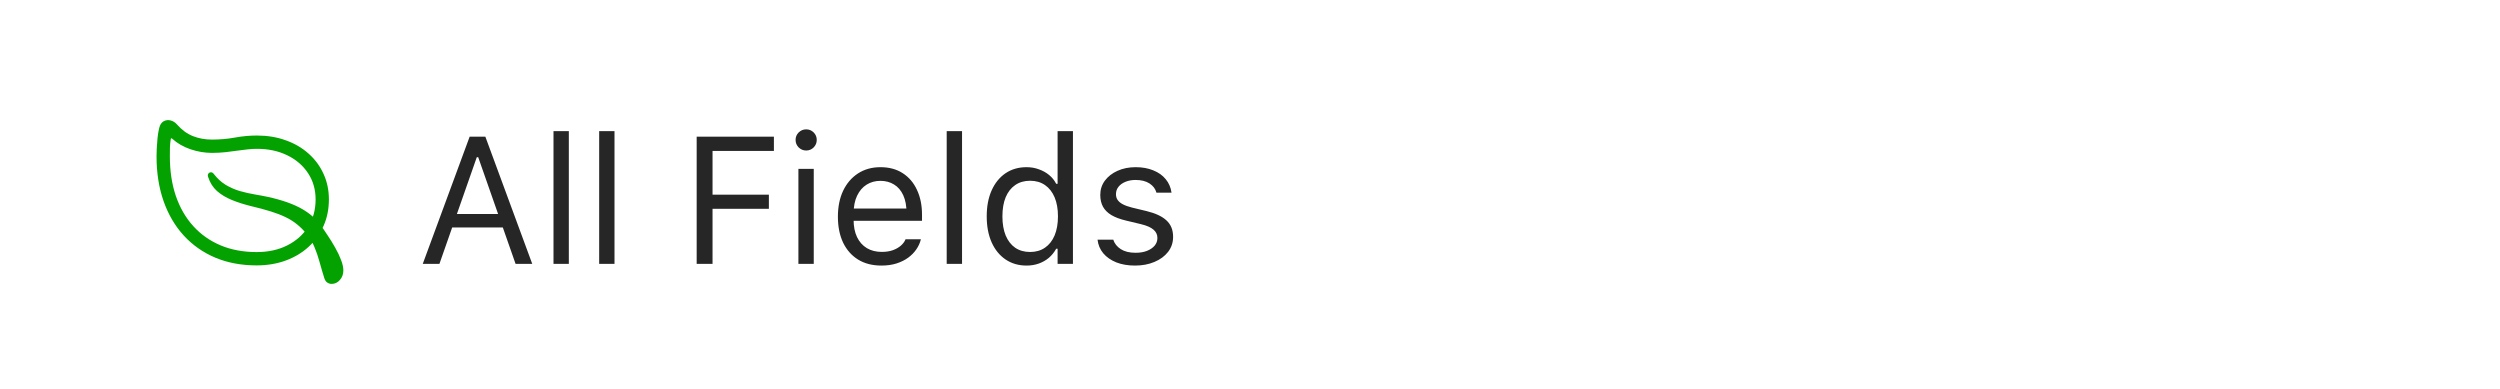 <svg width="180" height="28" viewBox="0 0 180 28" fill="none" xmlns="http://www.w3.org/2000/svg">
<path d="M11.271 11.262C11.271 11.148 11.276 10.968 11.284 10.723C11.297 10.477 11.316 10.217 11.341 9.942C11.371 9.667 11.411 9.426 11.462 9.218C11.521 8.977 11.629 8.814 11.786 8.729C11.942 8.645 12.109 8.626 12.287 8.672C12.465 8.719 12.615 8.814 12.738 8.958C13.089 9.356 13.474 9.637 13.893 9.802C14.312 9.967 14.767 10.05 15.258 10.05C15.838 10.05 16.392 10.001 16.921 9.904C17.454 9.806 17.981 9.758 18.502 9.758C19.25 9.758 19.94 9.872 20.571 10.101C21.206 10.325 21.754 10.644 22.215 11.059C22.68 11.47 23.04 11.956 23.294 12.519C23.552 13.078 23.681 13.691 23.681 14.36C23.681 15.054 23.552 15.691 23.294 16.27C23.04 16.85 22.68 17.352 22.215 17.775C21.754 18.198 21.206 18.526 20.571 18.759C19.936 18.991 19.238 19.108 18.476 19.108C17.384 19.108 16.396 18.924 15.512 18.556C14.627 18.183 13.868 17.652 13.233 16.962C12.602 16.273 12.118 15.447 11.779 14.487C11.441 13.522 11.271 12.447 11.271 11.262ZM12.23 11.262C12.23 12.316 12.374 13.266 12.662 14.112C12.954 14.959 13.373 15.682 13.918 16.283C14.464 16.884 15.12 17.345 15.886 17.667C16.656 17.989 17.52 18.149 18.476 18.149C19.314 18.149 20.05 17.989 20.685 17.667C21.324 17.345 21.823 16.901 22.183 16.334C22.543 15.763 22.723 15.105 22.723 14.36C22.723 13.649 22.543 13.021 22.183 12.475C21.823 11.925 21.326 11.495 20.691 11.186C20.057 10.873 19.327 10.716 18.502 10.716C18.286 10.716 18.066 10.729 17.841 10.754C17.617 10.78 17.378 10.809 17.124 10.843C16.845 10.881 16.549 10.919 16.235 10.957C15.926 10.991 15.601 11.008 15.258 11.008C14.746 11.008 14.232 10.921 13.715 10.748C13.199 10.57 12.763 10.319 12.408 9.993C12.344 9.933 12.306 9.946 12.293 10.031C12.264 10.2 12.245 10.395 12.236 10.615C12.232 10.835 12.23 11.051 12.23 11.262ZM14.985 12.741C14.951 12.644 14.957 12.563 15.004 12.5C15.05 12.437 15.112 12.405 15.188 12.405C15.264 12.401 15.336 12.445 15.404 12.538C15.649 12.855 15.926 13.109 16.235 13.3C16.549 13.49 16.887 13.64 17.251 13.751C17.619 13.856 18.004 13.943 18.406 14.011C19.574 14.201 20.535 14.468 21.288 14.81C22.041 15.153 22.632 15.608 23.059 16.175C23.224 16.4 23.402 16.658 23.592 16.95C23.787 17.238 23.969 17.534 24.138 17.838C24.312 18.143 24.451 18.437 24.557 18.721C24.667 19.004 24.722 19.256 24.722 19.476C24.722 19.738 24.64 19.965 24.475 20.155C24.31 20.346 24.111 20.441 23.878 20.441C23.768 20.441 23.664 20.409 23.567 20.346C23.474 20.287 23.402 20.181 23.351 20.028C23.22 19.609 23.104 19.214 23.002 18.841C22.9 18.469 22.78 18.118 22.64 17.788C22.505 17.457 22.319 17.146 22.081 16.855C21.866 16.584 21.635 16.351 21.39 16.156C21.148 15.957 20.873 15.784 20.564 15.636C20.26 15.488 19.904 15.35 19.498 15.223C19.092 15.096 18.62 14.969 18.082 14.842C17.583 14.72 17.124 14.574 16.705 14.404C16.286 14.235 15.926 14.019 15.626 13.757C15.33 13.49 15.116 13.152 14.985 12.741Z" fill="#03A200"/>
<path d="M30.438 19L33.815 9.84H34.691V11.319H34.329L31.638 19H30.438ZM31.968 16.378L32.323 15.407H36.462L36.817 16.378H31.968ZM37.122 19L34.431 11.319V9.84H34.945L38.322 19H37.122ZM39.852 19V9.44H40.956V19H39.852ZM43.14 19V9.44H44.244V19H43.14ZM50.16 19V9.84H55.721V10.869H51.303V14.017H55.359V15.033H51.303V19H50.16ZM57.485 19V12.157H58.59V19H57.485ZM58.044 10.837C57.837 10.837 57.657 10.763 57.504 10.615C57.356 10.462 57.282 10.283 57.282 10.075C57.282 9.864 57.356 9.684 57.504 9.536C57.657 9.388 57.837 9.313 58.044 9.313C58.255 9.313 58.435 9.388 58.584 9.536C58.732 9.684 58.806 9.864 58.806 10.075C58.806 10.283 58.732 10.462 58.584 10.615C58.435 10.763 58.255 10.837 58.044 10.837ZM63.465 19.121C62.813 19.121 62.252 18.977 61.783 18.689C61.317 18.401 60.958 17.995 60.704 17.47C60.454 16.941 60.329 16.319 60.329 15.604V15.598C60.329 14.891 60.454 14.271 60.704 13.738C60.958 13.205 61.315 12.788 61.776 12.487C62.238 12.187 62.777 12.037 63.395 12.037C64.017 12.037 64.55 12.181 64.995 12.468C65.443 12.756 65.786 13.158 66.023 13.674C66.264 14.186 66.385 14.783 66.385 15.464V15.896H60.9V15.014H65.82L65.274 15.82V15.382C65.274 14.844 65.194 14.402 65.033 14.055C64.872 13.708 64.65 13.45 64.366 13.281C64.083 13.107 63.757 13.021 63.389 13.021C63.02 13.021 62.69 13.111 62.398 13.293C62.111 13.471 61.882 13.736 61.713 14.087C61.544 14.438 61.459 14.87 61.459 15.382V15.82C61.459 16.306 61.541 16.723 61.706 17.07C61.872 17.413 62.106 17.678 62.411 17.864C62.716 18.046 63.075 18.137 63.49 18.137C63.799 18.137 64.068 18.094 64.296 18.01C64.525 17.925 64.713 17.817 64.861 17.686C65.009 17.555 65.113 17.422 65.172 17.286L65.198 17.229H66.302L66.29 17.28C66.23 17.512 66.124 17.739 65.972 17.959C65.824 18.175 65.632 18.372 65.394 18.549C65.158 18.723 64.876 18.863 64.55 18.968C64.229 19.07 63.867 19.121 63.465 19.121ZM68.162 19V9.44H69.267V19H68.162ZM73.913 19.121C73.338 19.121 72.834 18.975 72.402 18.683C71.971 18.391 71.636 17.98 71.399 17.451C71.162 16.918 71.044 16.296 71.044 15.585V15.572C71.044 14.857 71.162 14.235 71.399 13.706C71.636 13.177 71.969 12.767 72.396 12.475C72.828 12.183 73.333 12.037 73.913 12.037C74.226 12.037 74.52 12.087 74.795 12.189C75.075 12.286 75.322 12.424 75.538 12.602C75.754 12.779 75.923 12.991 76.046 13.236H76.147V9.44H77.252V19H76.147V17.908H76.046C75.906 18.162 75.731 18.38 75.519 18.562C75.308 18.74 75.066 18.877 74.795 18.975C74.525 19.072 74.231 19.121 73.913 19.121ZM74.167 18.143C74.582 18.143 74.939 18.039 75.24 17.832C75.54 17.625 75.771 17.331 75.932 16.95C76.092 16.565 76.173 16.11 76.173 15.585V15.572C76.173 15.043 76.092 14.588 75.932 14.207C75.771 13.827 75.54 13.533 75.24 13.325C74.939 13.118 74.582 13.014 74.167 13.014C73.752 13.014 73.395 13.118 73.094 13.325C72.798 13.528 72.57 13.82 72.409 14.201C72.252 14.582 72.174 15.039 72.174 15.572V15.585C72.174 16.114 72.252 16.571 72.409 16.956C72.57 17.337 72.798 17.631 73.094 17.838C73.395 18.041 73.752 18.143 74.167 18.143ZM81.721 19.121C81.213 19.121 80.764 19.044 80.375 18.892C79.986 18.735 79.672 18.518 79.436 18.238C79.203 17.959 79.065 17.631 79.023 17.254H80.153C80.246 17.538 80.428 17.766 80.699 17.94C80.97 18.113 81.323 18.2 81.759 18.2C82.068 18.2 82.338 18.156 82.571 18.067C82.808 17.974 82.995 17.849 83.13 17.692C83.265 17.532 83.333 17.348 83.333 17.14V17.127C83.333 16.895 83.24 16.698 83.054 16.537C82.868 16.372 82.563 16.239 82.14 16.137L81.08 15.883C80.652 15.782 80.301 15.651 80.026 15.49C79.751 15.325 79.548 15.124 79.416 14.887C79.285 14.646 79.22 14.362 79.22 14.036V14.03C79.22 13.649 79.33 13.308 79.55 13.008C79.774 12.707 80.079 12.47 80.464 12.297C80.849 12.123 81.283 12.037 81.765 12.037C82.243 12.037 82.666 12.113 83.035 12.265C83.407 12.413 83.705 12.625 83.93 12.9C84.158 13.175 84.298 13.499 84.349 13.871H83.263C83.191 13.6 83.026 13.38 82.768 13.211C82.51 13.042 82.174 12.957 81.759 12.957C81.488 12.957 81.247 13.002 81.035 13.09C80.824 13.175 80.656 13.293 80.534 13.446C80.411 13.598 80.35 13.776 80.35 13.979V13.992C80.35 14.144 80.39 14.28 80.47 14.398C80.551 14.516 80.675 14.62 80.845 14.709C81.014 14.798 81.232 14.876 81.499 14.944L82.552 15.198C83.195 15.354 83.674 15.579 83.987 15.871C84.304 16.163 84.463 16.554 84.463 17.045V17.058C84.463 17.464 84.342 17.824 84.101 18.137C83.86 18.446 83.532 18.687 83.117 18.86C82.707 19.034 82.241 19.121 81.721 19.121Z" fill="black" fill-opacity="0.85"/>
</svg>
